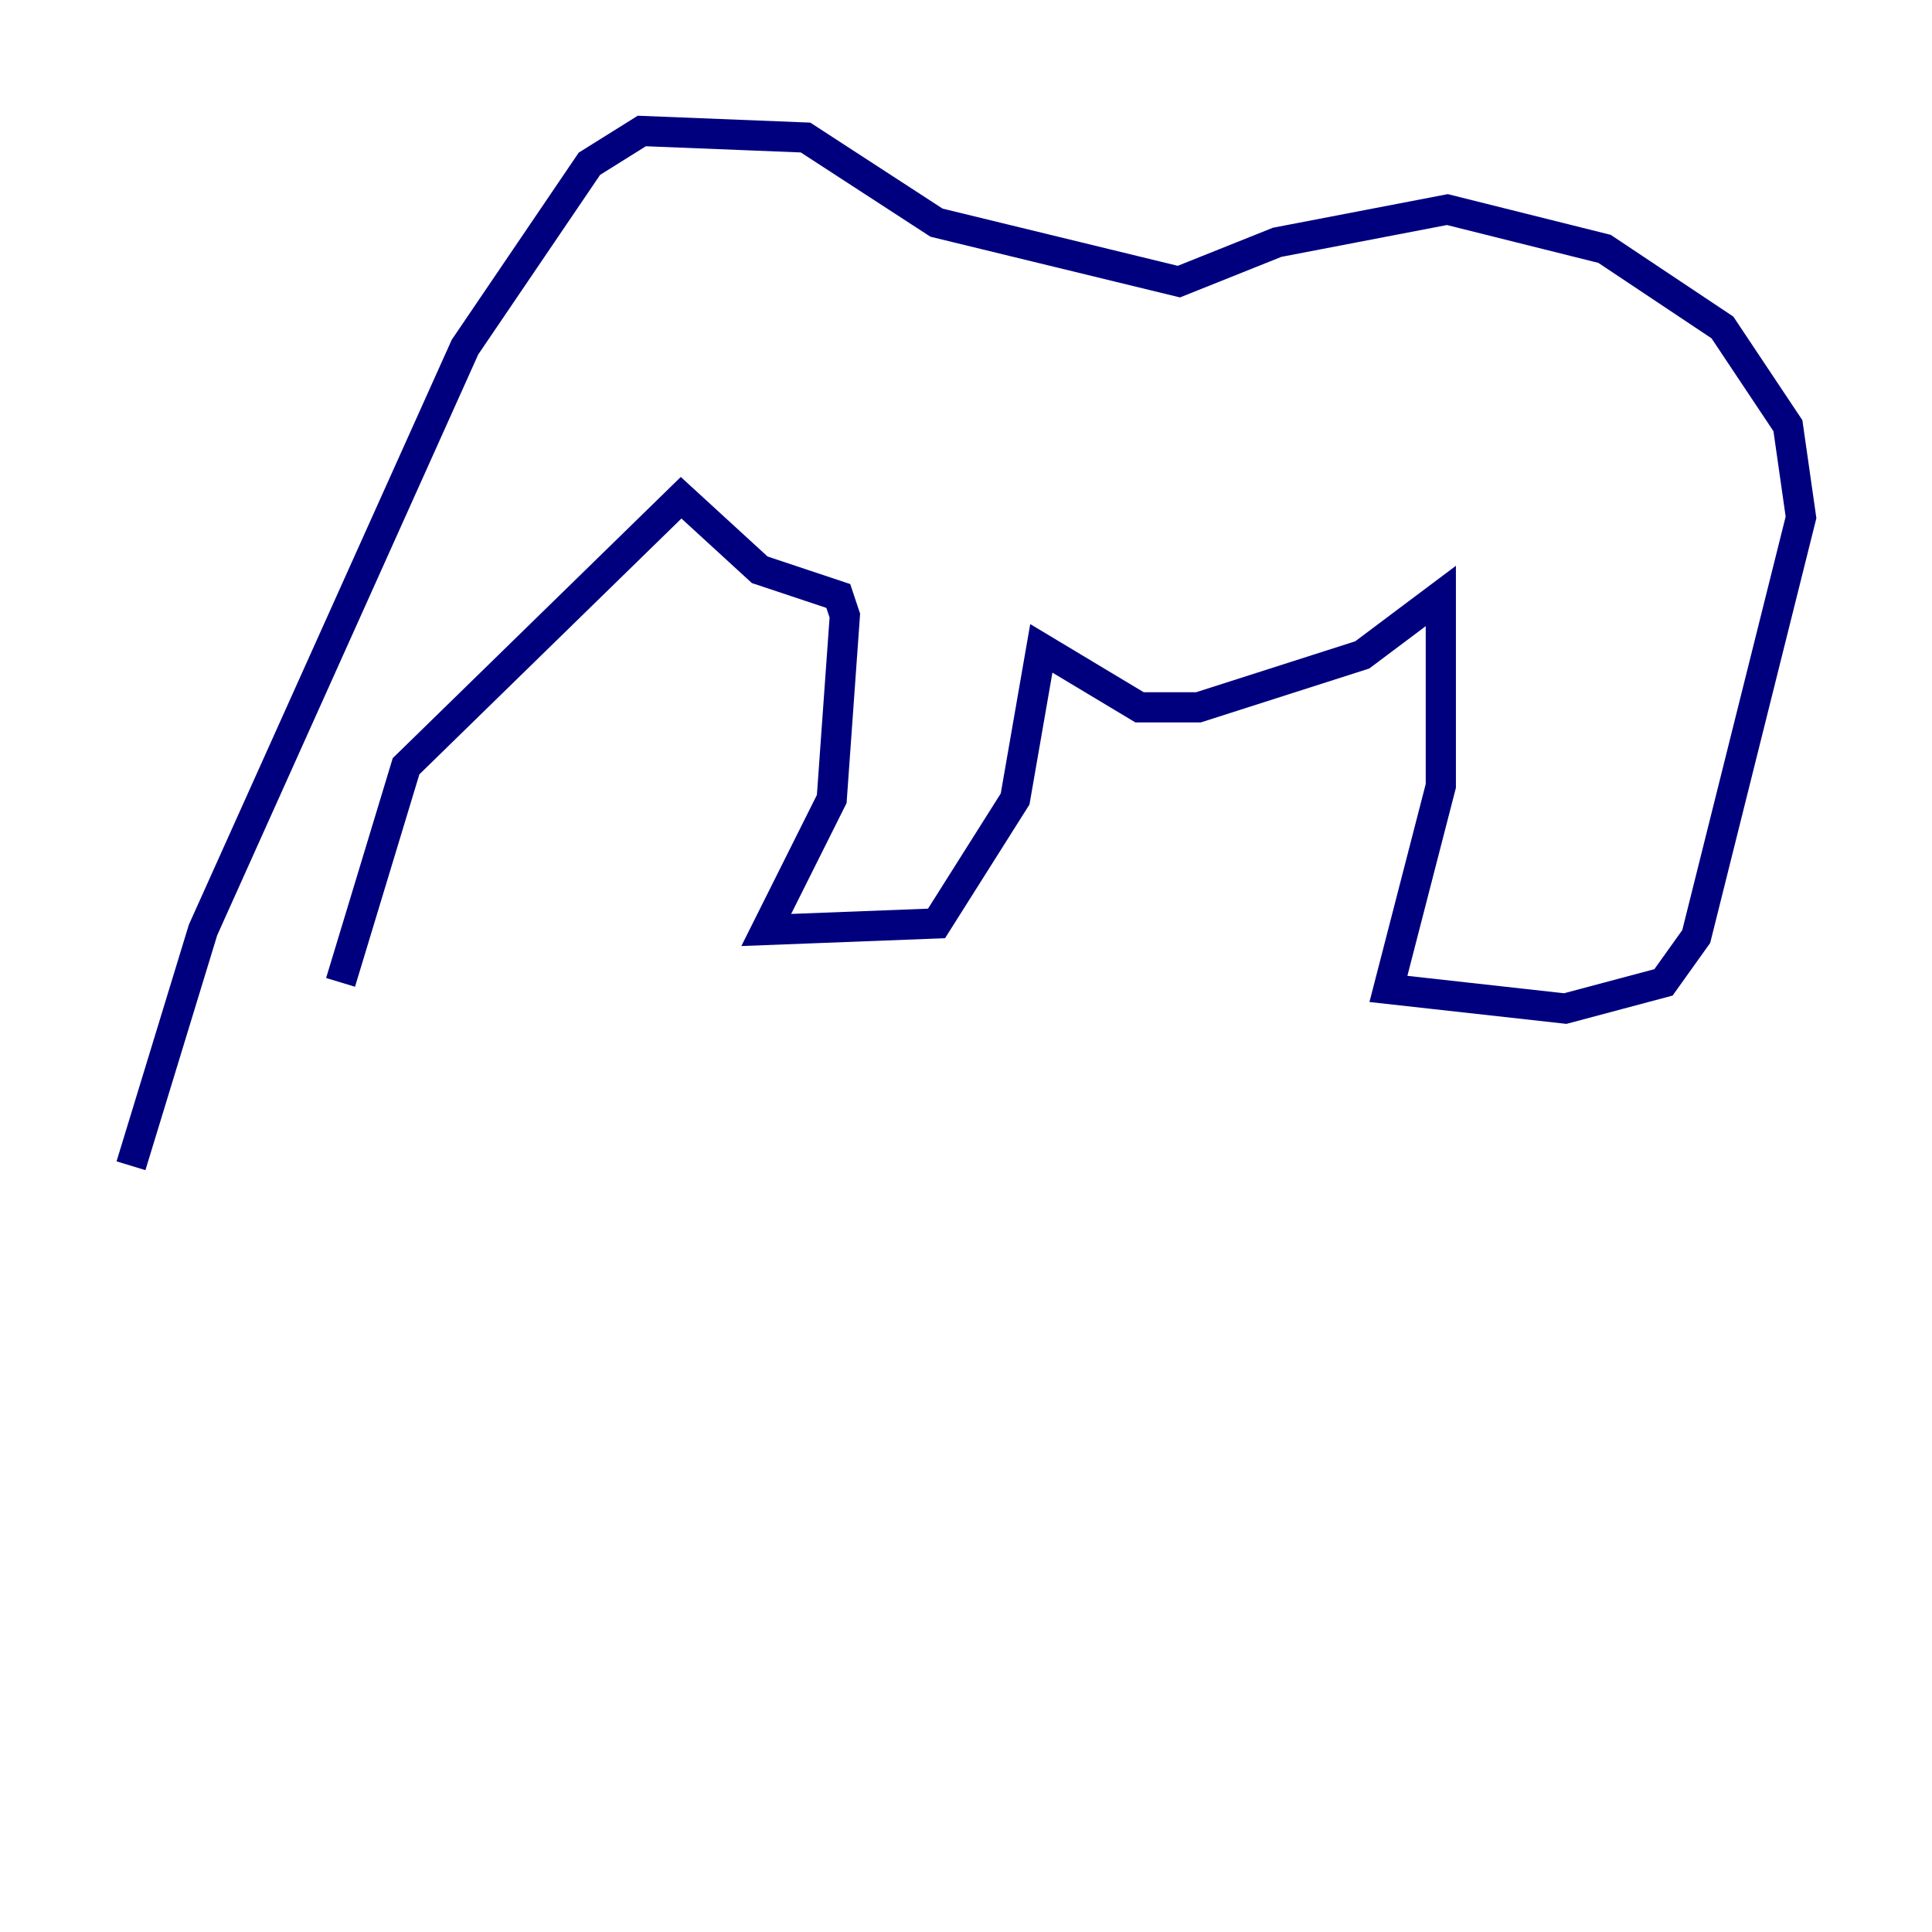 <?xml version="1.0" encoding="utf-8" ?>
<svg baseProfile="tiny" height="128" version="1.2" viewBox="0,0,128,128" width="128" xmlns="http://www.w3.org/2000/svg" xmlns:ev="http://www.w3.org/2001/xml-events" xmlns:xlink="http://www.w3.org/1999/xlink"><defs /><polyline fill="none" points="8.678,77.234 13.451,61.614 30.807,22.997 39.051,10.848 42.522,8.678 53.37,9.112 62.047,14.752 78.102,18.658 84.61,16.054 95.891,13.885 106.305,16.488 114.115,21.695 118.454,28.203 119.322,34.278 112.38,62.047 110.21,65.085 103.702,66.82 91.986,65.519 95.458,52.068 95.458,39.485 90.251,43.39 79.403,46.861 75.498,46.861 68.99,42.956 67.254,52.936 62.047,61.18 50.766,61.614 55.105,52.936 55.973,40.786 55.539,39.485 50.332,37.749 45.125,32.976 26.902,50.766 22.563,65.085" stroke="#00007f" stroke-width="2" /></svg>